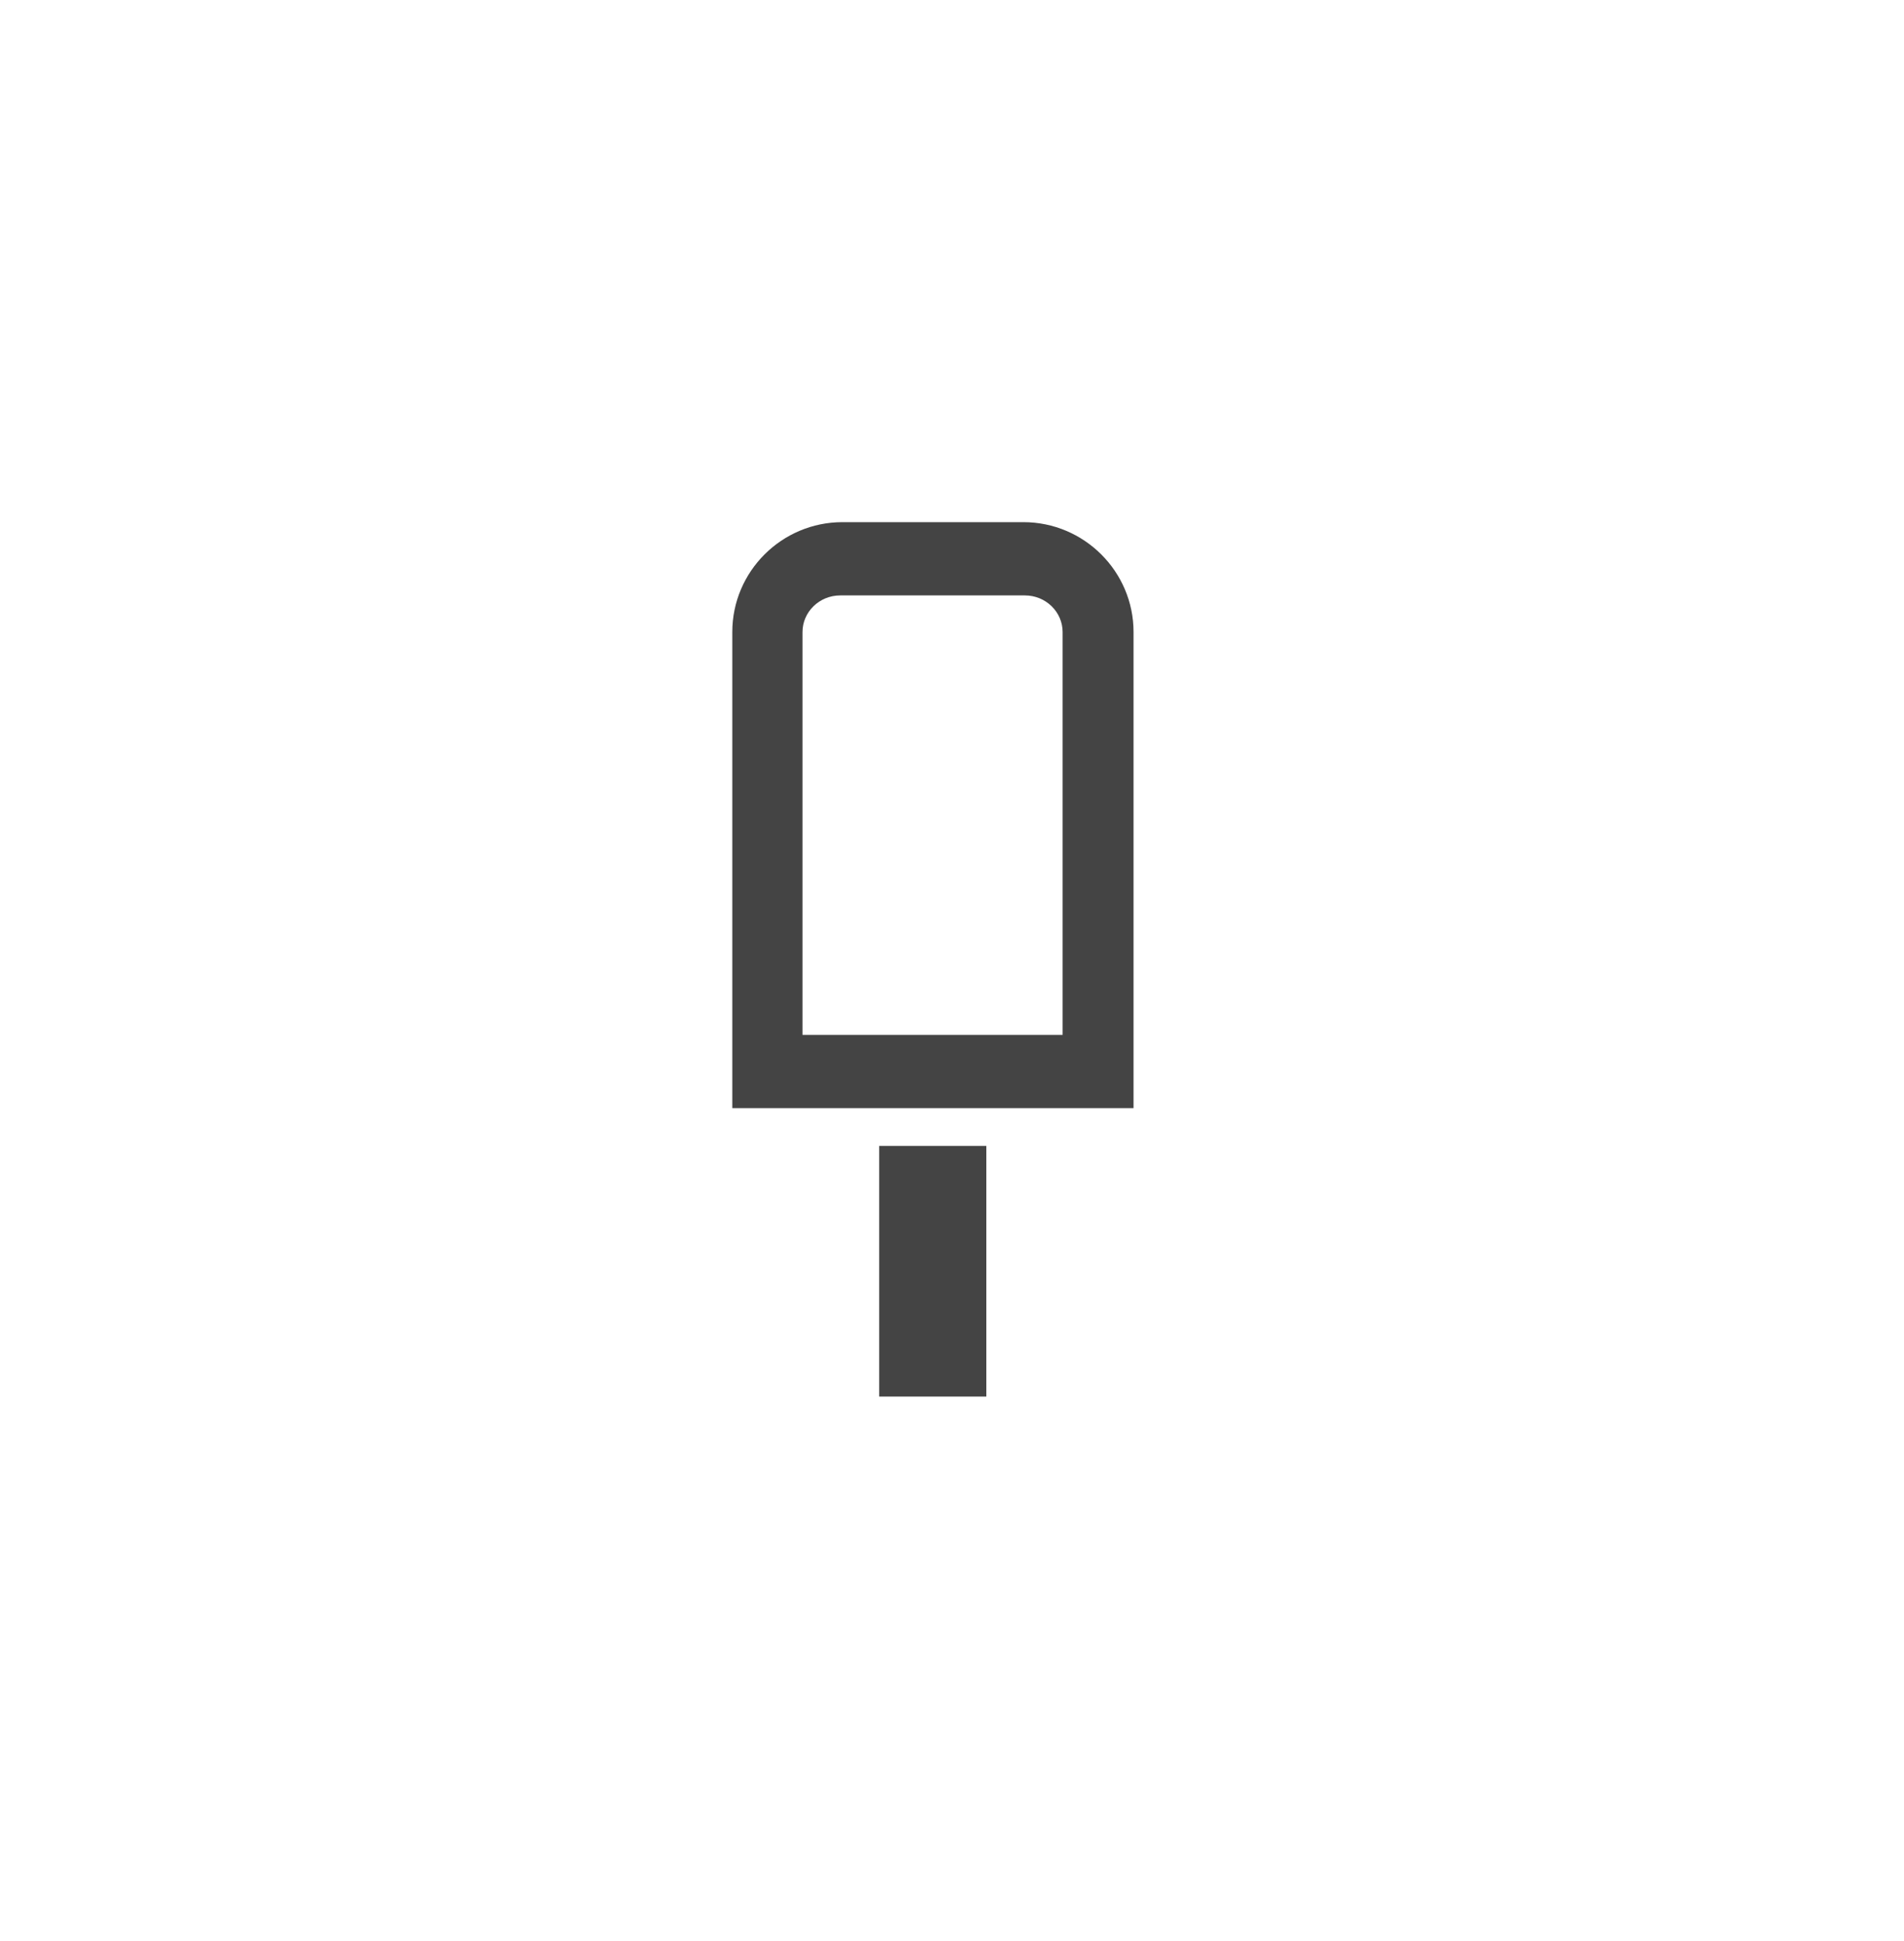 <?xml version="1.0" encoding="utf-8"?>
<!-- Generator: Adobe Illustrator 15.0.0, SVG Export Plug-In . SVG Version: 6.00 Build 0)  -->
<!DOCTYPE svg PUBLIC "-//W3C//DTD SVG 1.1//EN" "http://www.w3.org/Graphics/SVG/1.1/DTD/svg11.dtd">
<svg version="1.1" id="Layer_1" xmlns="http://www.w3.org/2000/svg" xmlns:xlink="http://www.w3.org/1999/xlink" x="0px" y="0px"
	 width="52px" height="53px" viewBox="0 0 52 53" enable-background="new 0 0 52 53" xml:space="preserve">
<g>
	<rect x="24.011" y="31.289" fill="#444444" width="2.927" height="6.844"/>
	<g>
		<path fill="#444444" d="M27.949,14.257h-4.94c-1.659,0-3.009,1.346-3.009,3v13h10.958v-13
			C30.958,15.604,29.607,14.257,27.949,14.257z M29.021,28.258h-7.104v-11c0-0.551,0.462-1,1.03-1h5.044c0.569,0,1.03,0.449,1.03,1
			V28.258L29.021,28.258z"/>
	</g>
</g>
</svg>
